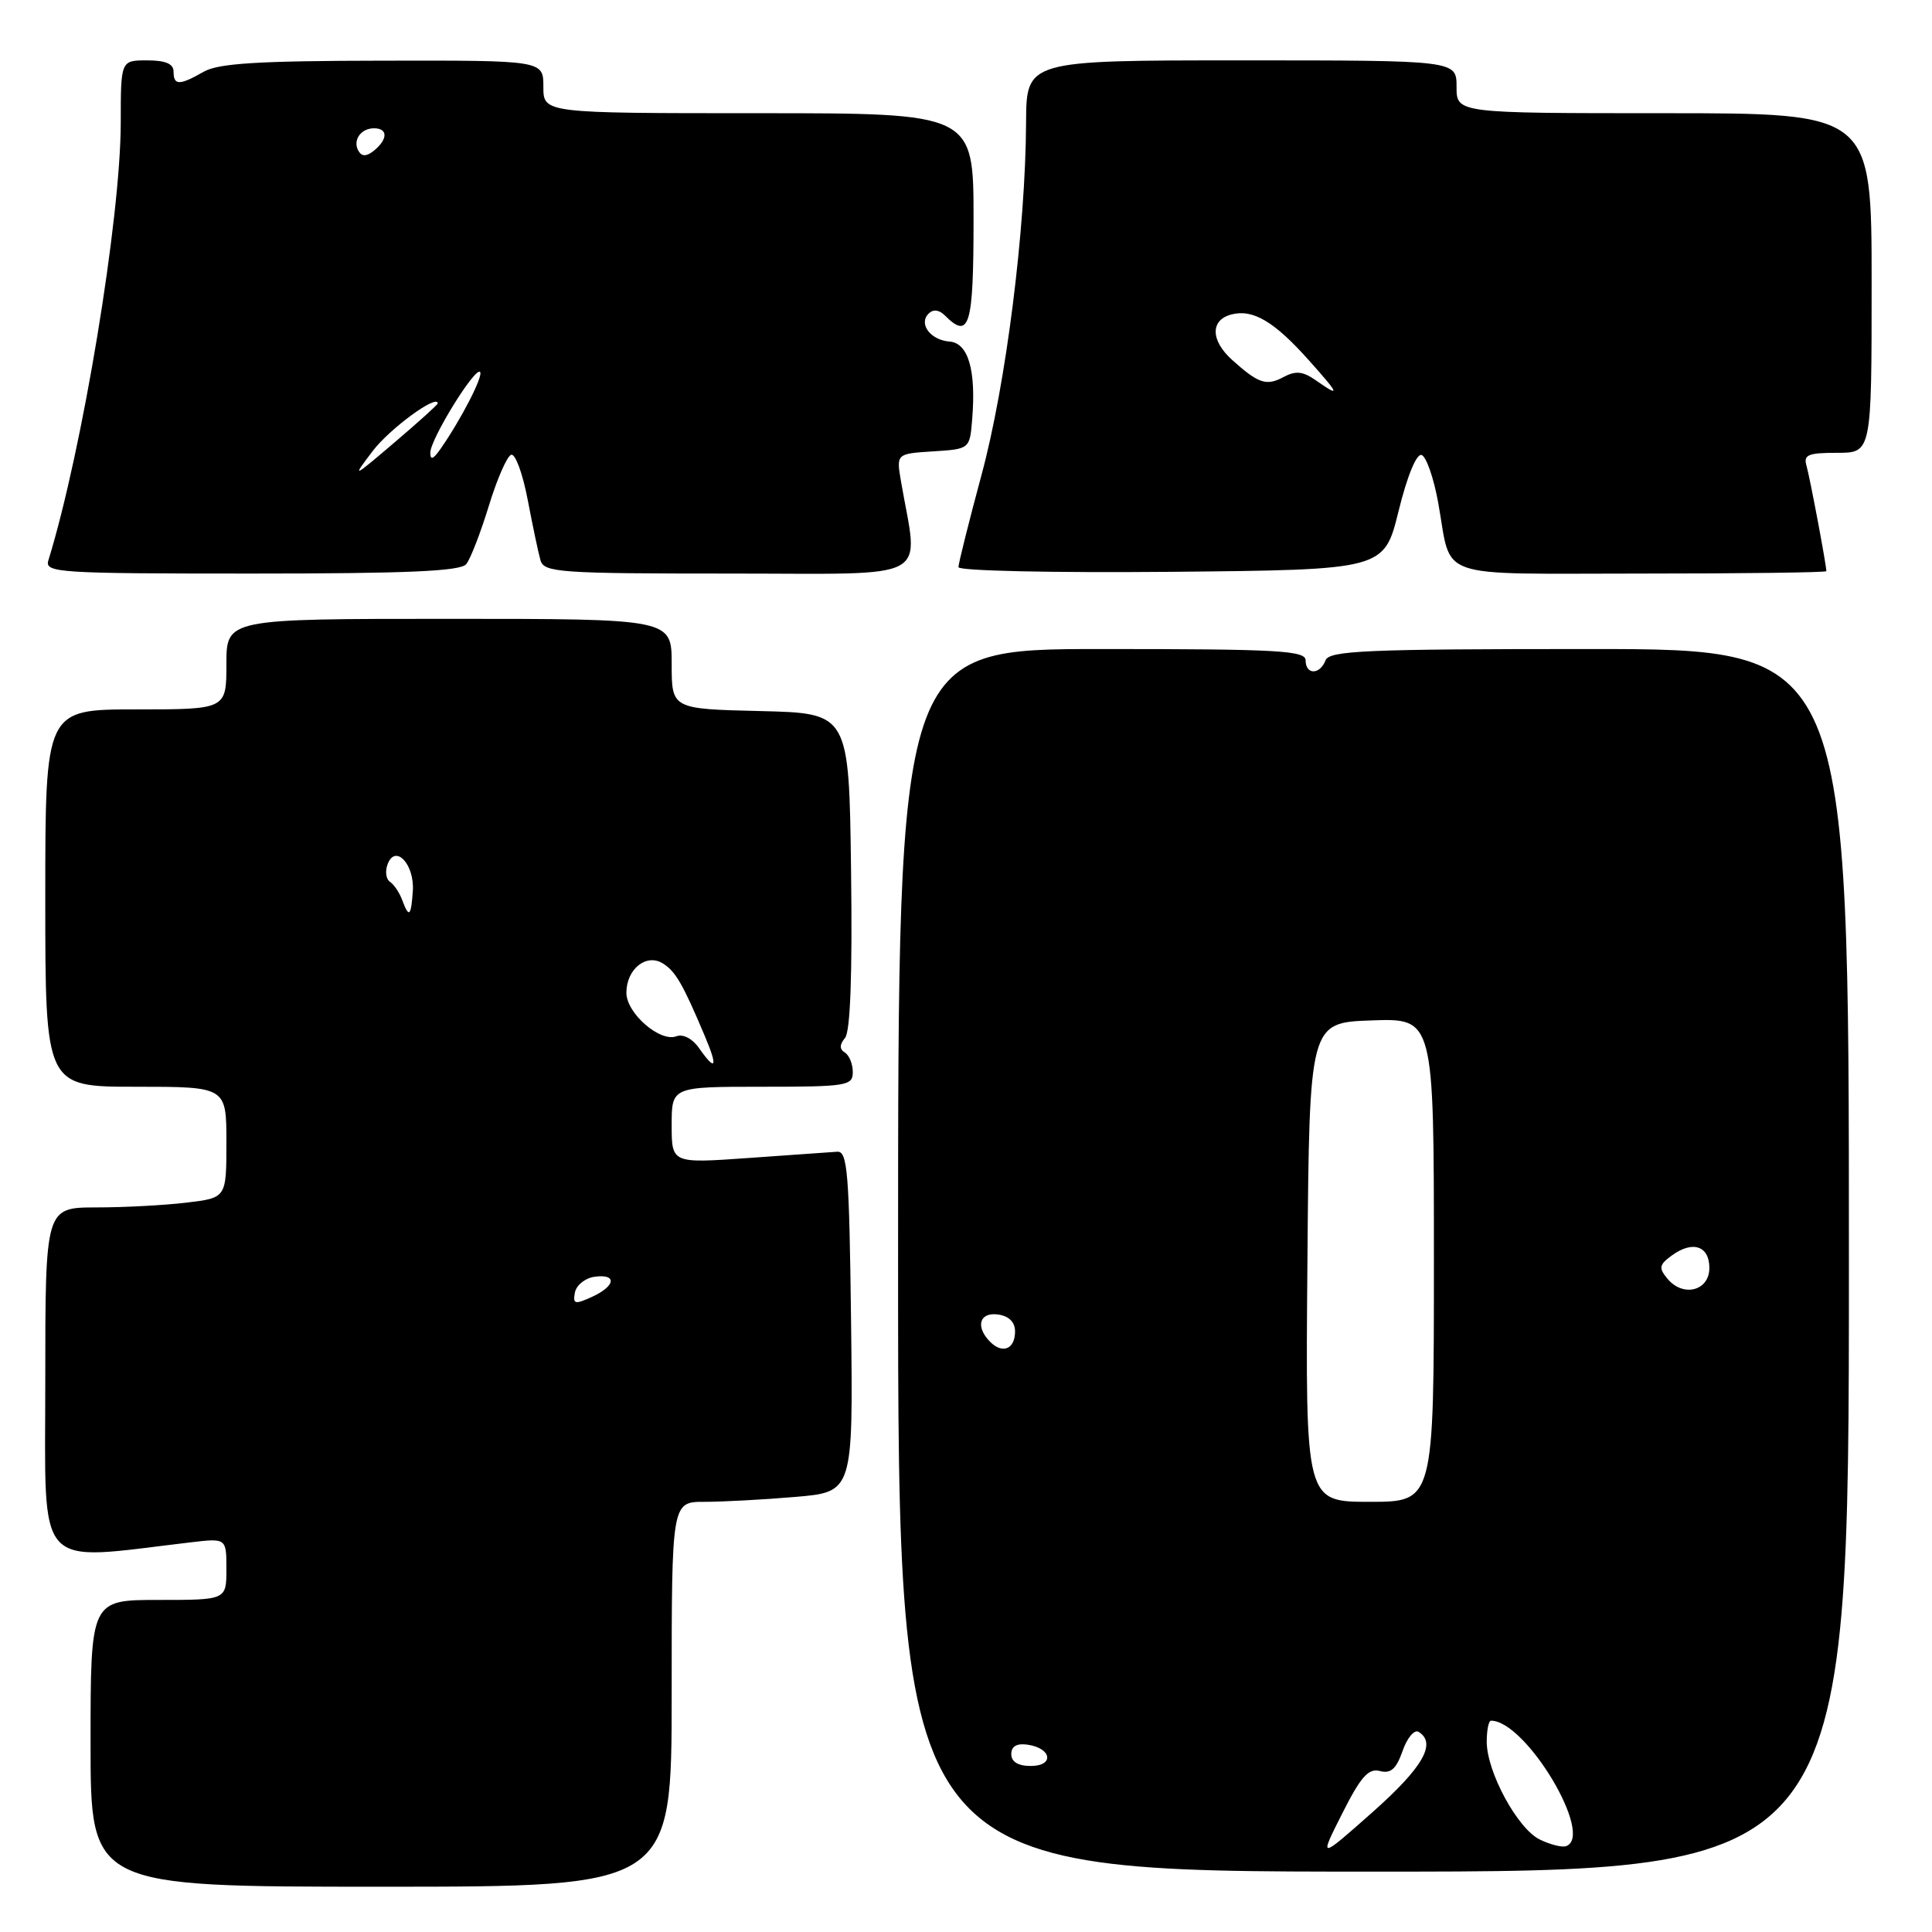 <?xml version="1.0" encoding="UTF-8" standalone="no"?>
<!DOCTYPE svg PUBLIC "-//W3C//DTD SVG 1.1//EN" "http://www.w3.org/Graphics/SVG/1.1/DTD/svg11.dtd" >
<svg xmlns="http://www.w3.org/2000/svg" xmlns:xlink="http://www.w3.org/1999/xlink" version="1.1" viewBox="0 0 256 256">
 <g >
 <path fill="currentColor"
d=" M 89.00 224.50 C 89.00 199.00 89.00 199.00 93.35 199.00 C 95.74 199.00 101.15 198.71 105.37 198.35 C 113.04 197.70 113.04 197.70 112.77 175.10 C 112.53 155.32 112.30 152.51 110.93 152.61 C 110.07 152.67 104.79 153.04 99.18 153.44 C 89.00 154.16 89.00 154.16 89.00 149.08 C 89.00 144.00 89.00 144.00 101.00 144.00 C 112.21 144.00 113.00 143.87 113.00 142.06 C 113.00 140.99 112.53 139.83 111.95 139.47 C 111.22 139.02 111.23 138.43 111.97 137.53 C 112.68 136.69 112.95 129.11 112.77 115.37 C 112.50 94.50 112.50 94.50 100.75 94.22 C 89.00 93.94 89.00 93.94 89.00 87.97 C 89.00 82.00 89.00 82.00 59.50 82.00 C 30.00 82.00 30.00 82.00 30.00 88.00 C 30.00 94.00 30.00 94.00 18.00 94.00 C 6.00 94.00 6.00 94.00 6.00 119.00 C 6.00 144.00 6.00 144.00 18.00 144.00 C 30.00 144.00 30.00 144.00 30.00 151.36 C 30.00 158.72 30.00 158.72 24.75 159.35 C 21.86 159.70 16.46 159.99 12.75 159.99 C 6.00 160.00 6.00 160.00 6.00 183.10 C 6.00 208.61 4.39 206.83 25.25 204.37 C 30.00 203.81 30.00 203.81 30.00 207.91 C 30.00 212.00 30.00 212.00 21.00 212.00 C 12.00 212.00 12.00 212.00 12.00 231.00 C 12.00 250.00 12.00 250.00 50.50 250.00 C 89.00 250.00 89.00 250.00 89.00 224.50 Z  M 244.99 167.00 C 244.99 86.00 244.99 86.00 210.60 86.00 C 180.96 86.00 176.13 86.21 175.64 87.50 C 174.89 89.44 173.00 89.44 173.00 87.50 C 173.00 86.20 169.33 86.00 146.00 86.00 C 119.00 86.00 119.00 86.00 119.00 167.00 C 119.00 248.00 119.00 248.00 181.99 248.00 C 244.99 248.00 244.99 248.00 244.99 167.00 Z  M 61.78 74.75 C 62.34 74.06 63.68 70.59 64.77 67.04 C 65.85 63.49 67.19 60.44 67.73 60.26 C 68.28 60.07 69.26 62.75 69.92 66.21 C 70.58 69.67 71.34 73.29 71.62 74.25 C 72.09 75.86 74.17 76.00 96.70 76.00 C 124.05 76.00 121.71 77.25 119.39 63.81 C 118.76 60.12 118.76 60.12 123.63 59.81 C 128.50 59.50 128.50 59.50 128.82 55.54 C 129.35 49.06 128.30 45.45 125.83 45.26 C 123.30 45.07 121.68 42.92 123.04 41.56 C 123.65 40.95 124.43 41.03 125.20 41.80 C 128.46 45.06 129.00 43.26 129.00 29.00 C 129.00 15.00 129.00 15.00 100.50 15.00 C 72.00 15.00 72.00 15.00 72.00 11.50 C 72.00 8.00 72.00 8.00 50.75 8.04 C 34.21 8.06 28.95 8.39 27.00 9.50 C 23.78 11.34 23.00 11.34 23.00 9.50 C 23.00 8.45 21.94 8.00 19.50 8.00 C 16.00 8.00 16.00 8.00 16.00 16.25 C 15.99 28.95 10.91 59.68 6.41 74.25 C 5.90 75.89 7.63 76.00 33.31 76.00 C 54.06 76.00 61.00 75.69 61.78 74.75 Z  M 185.32 67.71 C 186.47 63.04 187.70 60.07 188.37 60.29 C 188.99 60.50 189.99 63.37 190.58 66.67 C 192.43 76.95 189.70 76.00 217.47 76.00 C 230.96 76.00 242.00 75.86 242.00 75.68 C 242.00 74.84 239.82 63.28 239.38 61.75 C 238.94 60.26 239.55 60.00 243.43 60.00 C 248.00 60.00 248.00 60.00 248.00 37.50 C 248.00 15.00 248.00 15.00 220.50 15.00 C 193.00 15.00 193.00 15.00 193.00 11.50 C 193.00 8.00 193.00 8.00 164.50 8.00 C 136.00 8.00 136.00 8.00 135.96 16.25 C 135.89 30.41 133.30 50.91 130.07 62.88 C 128.38 69.15 127.00 74.67 127.00 75.15 C 127.00 75.64 139.40 75.91 155.20 75.77 C 183.40 75.50 183.40 75.50 185.32 67.71 Z  M 76.18 171.26 C 76.37 170.29 77.53 169.36 78.76 169.18 C 81.80 168.75 81.59 170.41 78.42 171.85 C 76.16 172.88 75.89 172.81 76.18 171.26 Z  M 92.62 138.87 C 91.75 137.62 90.51 136.98 89.63 137.31 C 87.46 138.14 83.00 134.26 83.00 131.55 C 83.00 128.41 85.64 126.29 87.83 127.66 C 89.51 128.70 90.47 130.36 93.38 137.25 C 95.16 141.45 94.86 142.07 92.62 138.87 Z  M 53.29 119.25 C 52.94 118.29 52.21 117.21 51.68 116.85 C 51.14 116.49 51.00 115.43 51.37 114.49 C 52.40 111.80 54.95 114.55 54.70 118.08 C 54.47 121.45 54.19 121.68 53.29 119.25 Z  M 177.85 240.30 C 180.31 235.42 181.33 234.27 182.84 234.67 C 184.28 235.05 185.01 234.40 185.85 232.01 C 186.45 230.27 187.41 229.14 187.97 229.48 C 190.40 230.98 188.56 234.18 181.88 240.11 C 174.76 246.42 174.76 246.42 177.85 240.30 Z  M 204.00 243.73 C 201.06 242.27 197.00 234.77 197.00 230.79 C 197.00 229.25 197.25 228.00 197.57 228.00 C 202.19 228.00 211.34 243.31 207.50 244.63 C 206.95 244.81 205.38 244.41 204.00 243.73 Z  M 134.00 232.43 C 134.00 231.39 134.73 230.97 136.17 231.18 C 139.37 231.65 139.72 234.00 136.58 234.00 C 134.90 234.00 134.00 233.45 134.00 232.43 Z  M 173.24 167.25 C 173.50 135.50 173.50 135.50 181.75 135.21 C 190.00 134.92 190.00 134.92 190.00 166.96 C 190.00 199.00 190.00 199.00 181.49 199.00 C 172.97 199.00 172.97 199.00 173.24 167.25 Z  M 131.21 177.81 C 129.21 175.81 129.77 173.83 132.25 174.18 C 133.69 174.38 134.50 175.19 134.50 176.42 C 134.50 178.76 132.85 179.45 131.21 177.81 Z  M 220.95 169.44 C 219.76 168.01 219.84 167.59 221.52 166.36 C 224.28 164.34 226.50 165.08 226.50 168.01 C 226.50 171.05 223.02 171.94 220.95 169.44 Z  M 49.38 59.77 C 51.63 56.80 58.00 52.14 58.00 53.46 C 58.00 53.62 55.42 55.95 52.27 58.63 C 46.68 63.39 46.61 63.42 49.38 59.77 Z  M 57.02 59.97 C 57.04 58.17 62.94 48.61 63.61 49.28 C 64.09 49.76 61.09 55.59 58.38 59.47 C 57.40 60.88 57.01 61.02 57.02 59.97 Z  M 47.53 20.05 C 46.67 18.65 47.77 17.00 49.56 17.00 C 51.40 17.00 51.41 18.42 49.59 19.93 C 48.62 20.73 47.97 20.77 47.53 20.05 Z  M 174.32 50.37 C 172.62 49.19 171.68 49.10 170.05 49.97 C 167.80 51.18 166.74 50.82 163.25 47.68 C 160.40 45.11 160.36 42.40 163.16 41.67 C 166.02 40.92 168.84 42.59 173.44 47.75 C 177.54 52.34 177.66 52.71 174.32 50.37 Z "/>
</g>
</svg>